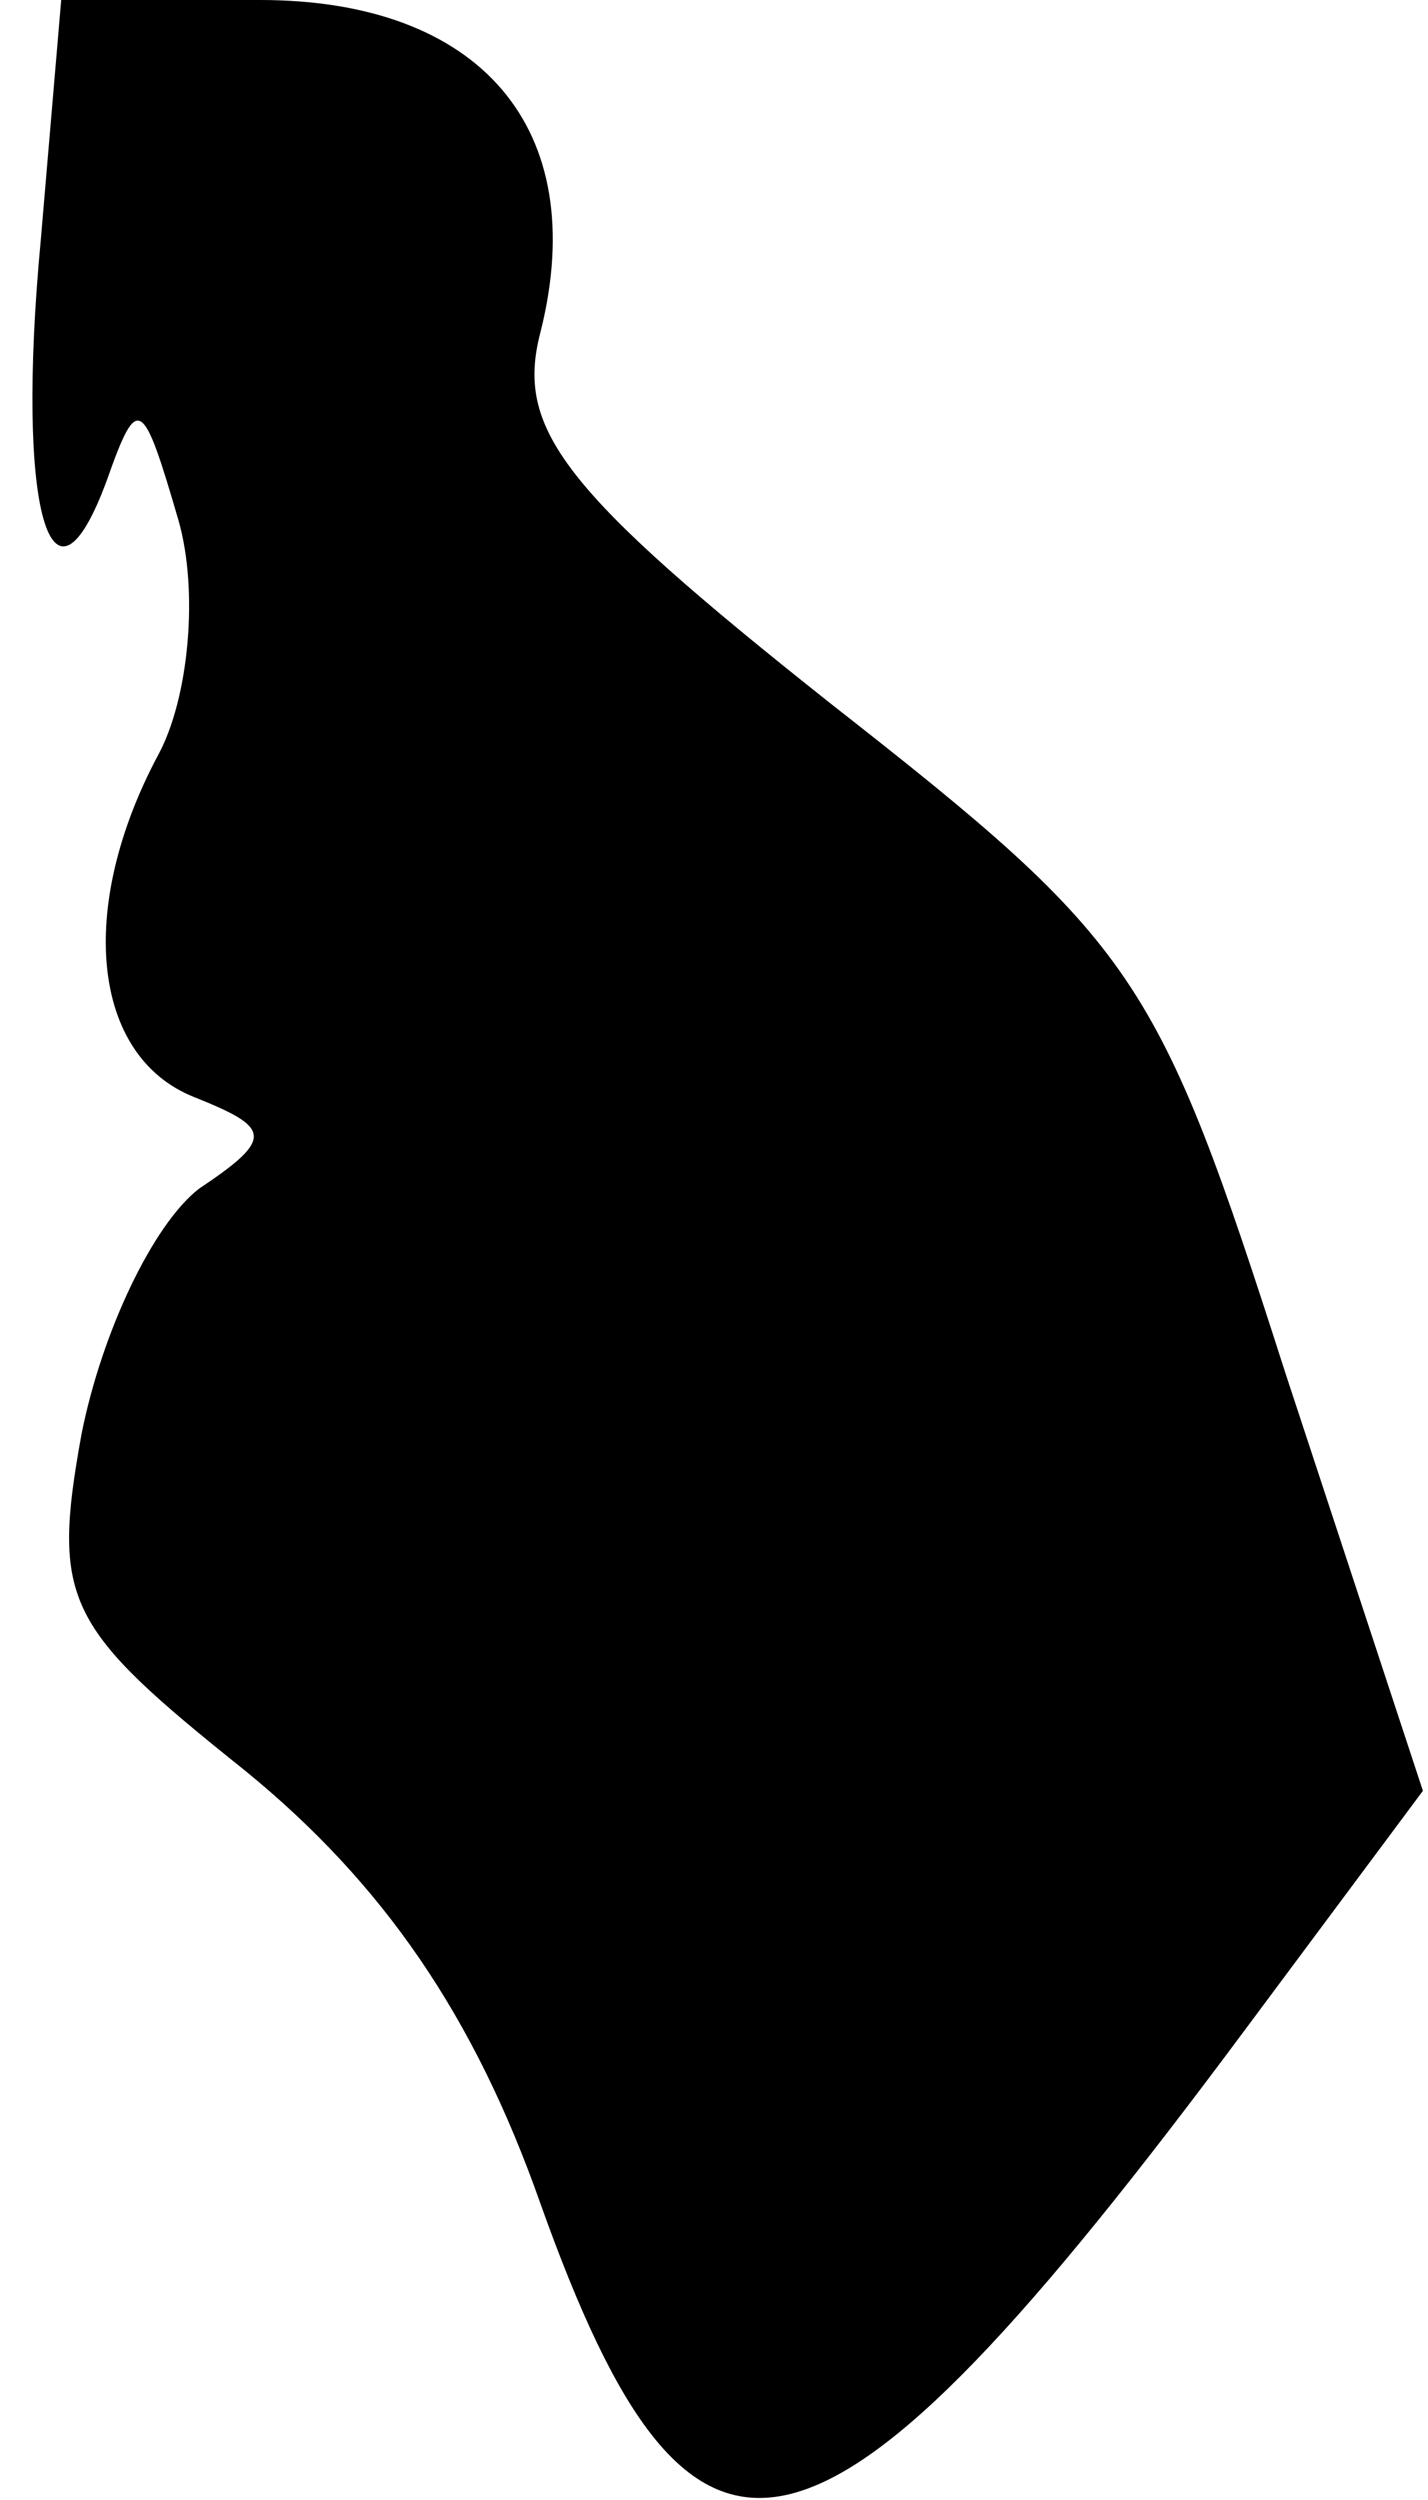 <?xml version="1.0" standalone="no"?>
<!DOCTYPE svg PUBLIC "-//W3C//DTD SVG 20010904//EN"
 "http://www.w3.org/TR/2001/REC-SVG-20010904/DTD/svg10.dtd">
<svg version="1.0" xmlns="http://www.w3.org/2000/svg"
 width="28pt" height="49pt" viewBox="0 0 28 49"
 preserveAspectRatio="xMidYMid meet">
<g transform="translate(0,49) scale(0.1,-0.1)"
fill="#000000" stroke="none">
<path fill="#000000" stroke="none" d="M8 443 c-5 -53 2 -77 13 -47 6 17 7 16
14 -8 4 -14 2 -35 -4 -46 -16 -30 -13 -59 7 -67 15 -6 16 -8 1 -18 -9 -7 -19
-28 -23 -48 -6 -33 -3 -38 32 -66 27 -22 45 -48 58 -85 30 -84 54 -79 138 34
l35 47 -27 82 c-25 78 -29 84 -89 131 -53 42 -62 54 -57 73 10 40 -12 65 -55
65 l-39 0 -4 -47z"/>
</g>
</svg>
